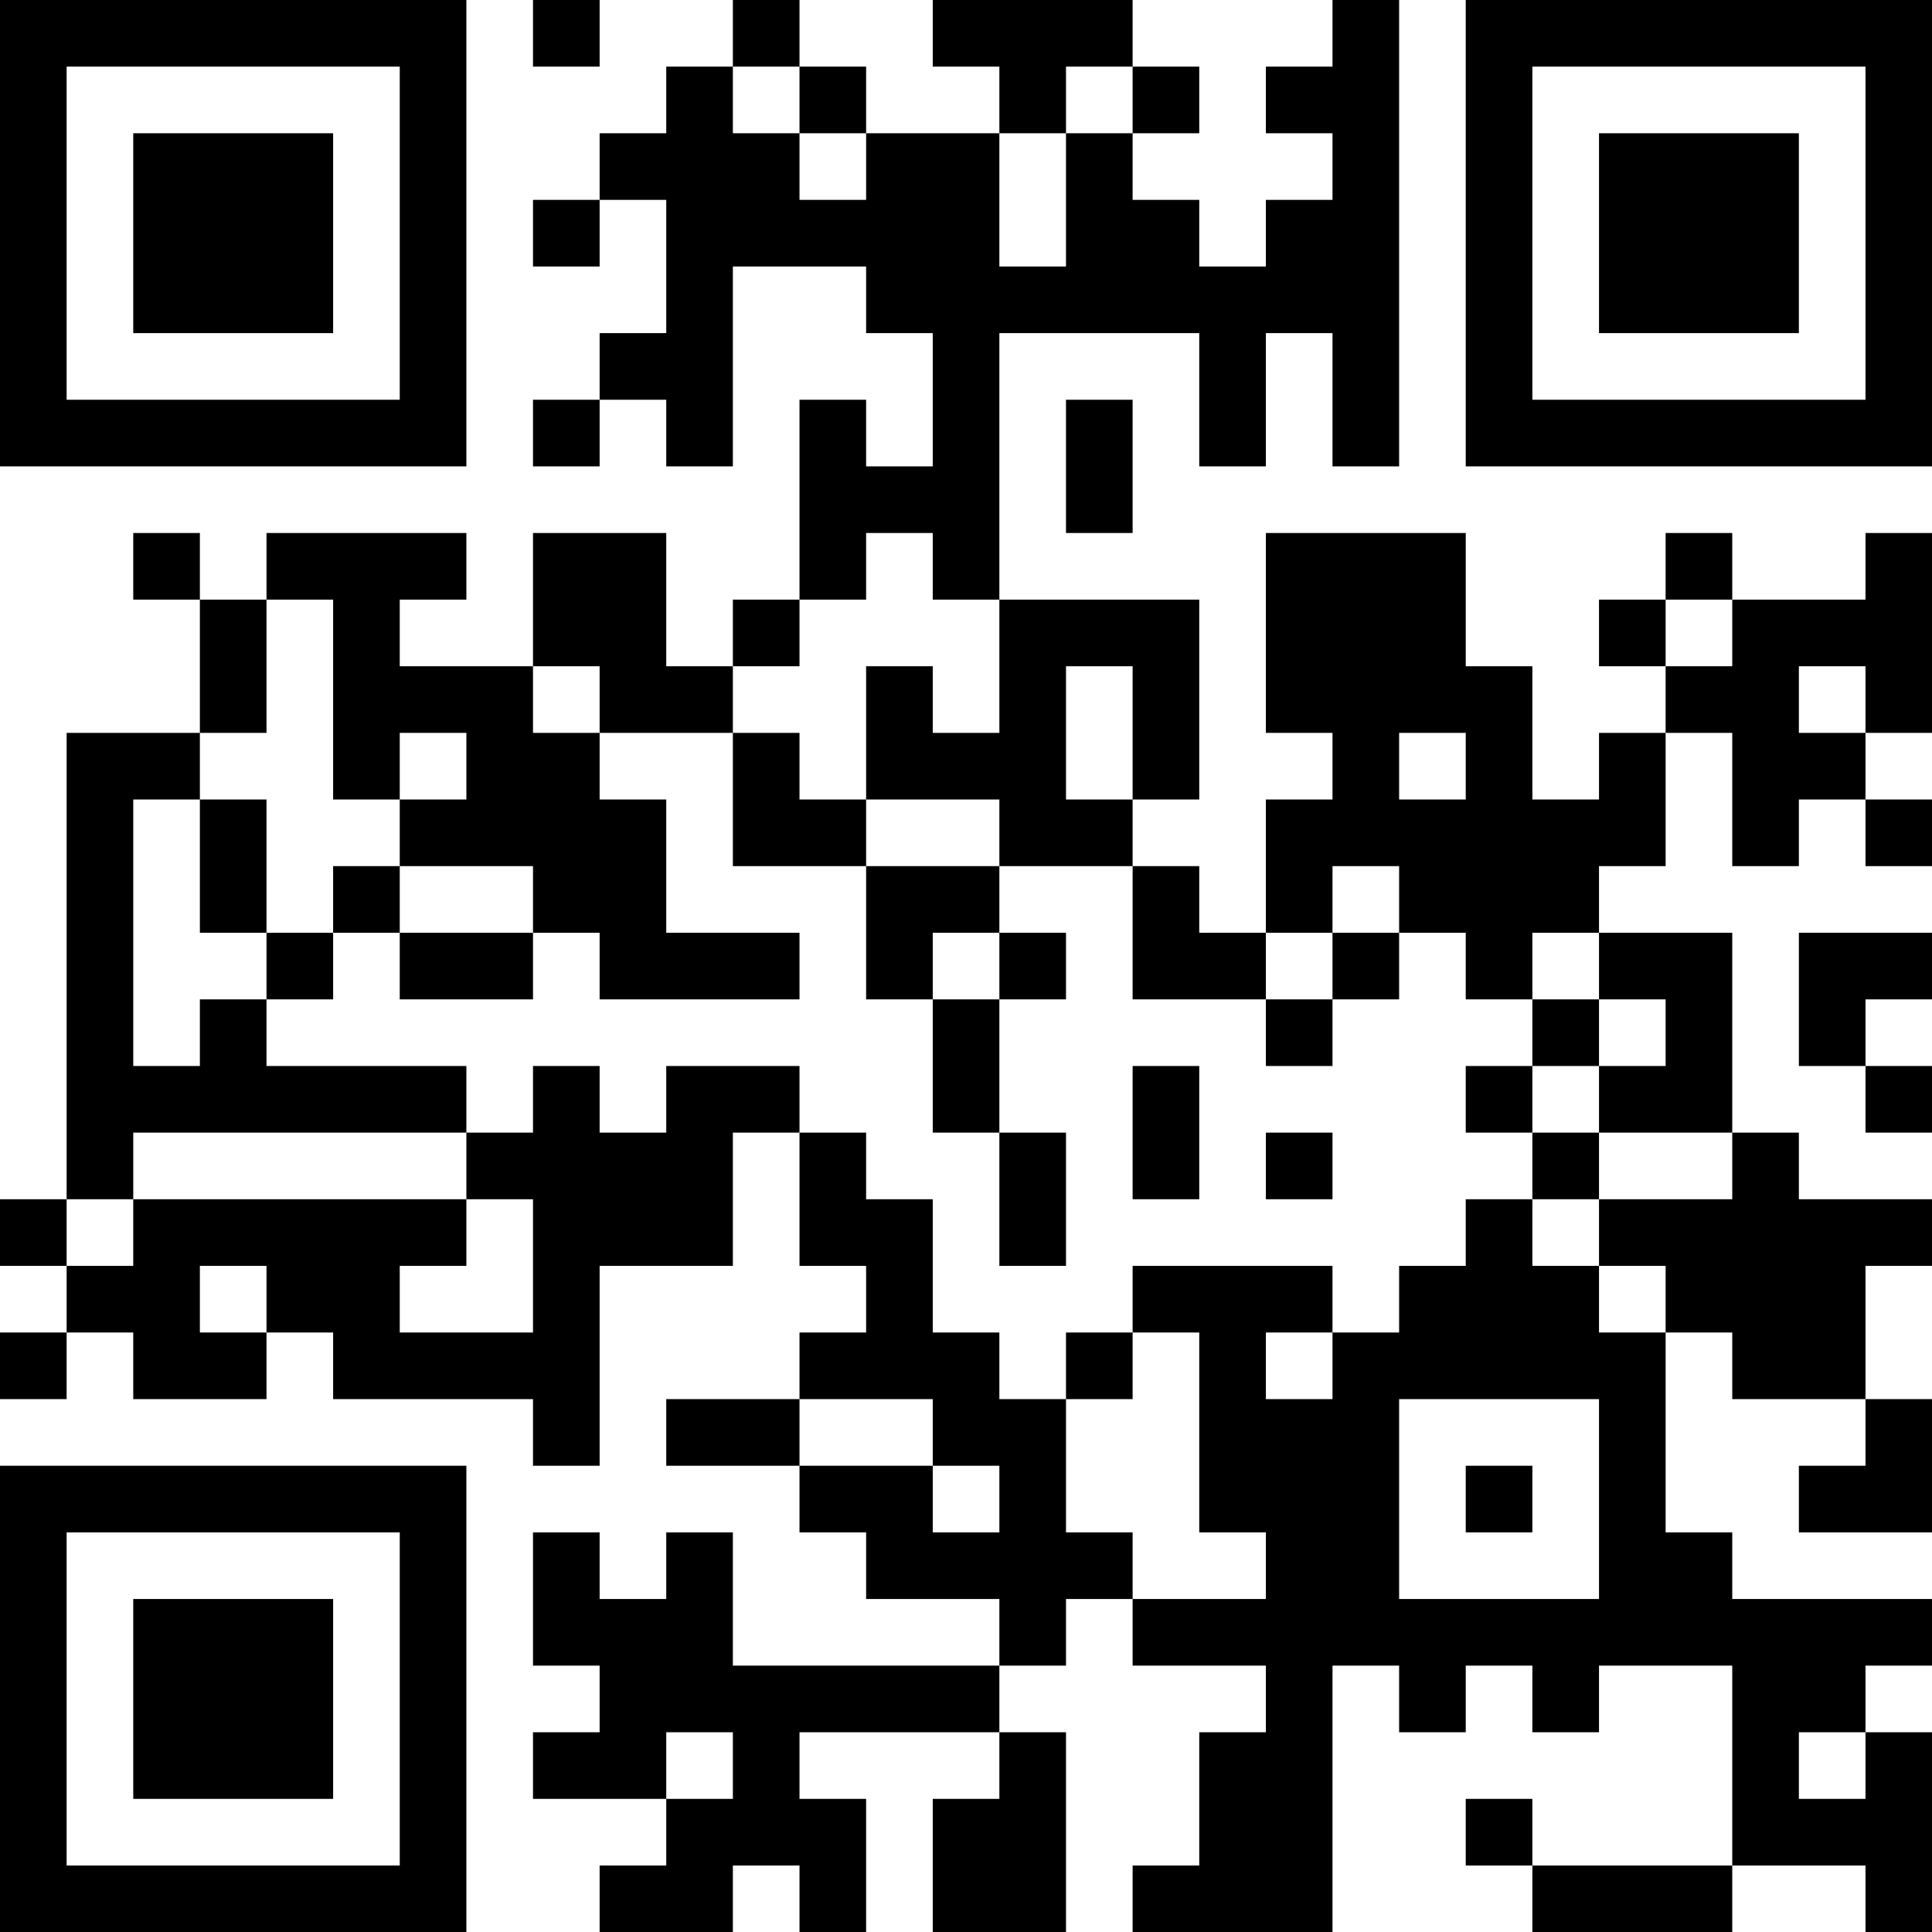 <?xml version="1.0" encoding="UTF-8"?>
<svg xmlns="http://www.w3.org/2000/svg" version="1.1" width="200" height="200" viewBox="0 0 200 200"><rect x="0" y="0" width="200" height="200" fill="#ffffff"/><g transform="scale(6.897)"><g transform="translate(0,0)"><path fill-rule="evenodd" d="M8 0L8 1L9 1L9 0ZM11 0L11 1L10 1L10 2L9 2L9 3L8 3L8 4L9 4L9 3L10 3L10 5L9 5L9 6L8 6L8 7L9 7L9 6L10 6L10 7L11 7L11 4L13 4L13 5L14 5L14 7L13 7L13 6L12 6L12 9L11 9L11 10L10 10L10 8L8 8L8 10L6 10L6 9L7 9L7 8L4 8L4 9L3 9L3 8L2 8L2 9L3 9L3 11L1 11L1 18L0 18L0 19L1 19L1 20L0 20L0 21L1 21L1 20L2 20L2 21L4 21L4 20L5 20L5 21L8 21L8 22L9 22L9 19L11 19L11 17L12 17L12 19L13 19L13 20L12 20L12 21L10 21L10 22L12 22L12 23L13 23L13 24L15 24L15 25L11 25L11 23L10 23L10 24L9 24L9 23L8 23L8 25L9 25L9 26L8 26L8 27L10 27L10 28L9 28L9 29L11 29L11 28L12 28L12 29L13 29L13 27L12 27L12 26L15 26L15 27L14 27L14 29L16 29L16 26L15 26L15 25L16 25L16 24L17 24L17 25L19 25L19 26L18 26L18 28L17 28L17 29L20 29L20 25L21 25L21 26L22 26L22 25L23 25L23 26L24 26L24 25L26 25L26 28L23 28L23 27L22 27L22 28L23 28L23 29L26 29L26 28L28 28L28 29L29 29L29 26L28 26L28 25L29 25L29 24L26 24L26 23L25 23L25 20L26 20L26 21L28 21L28 22L27 22L27 23L29 23L29 21L28 21L28 19L29 19L29 18L27 18L27 17L26 17L26 14L24 14L24 13L25 13L25 11L26 11L26 13L27 13L27 12L28 12L28 13L29 13L29 12L28 12L28 11L29 11L29 8L28 8L28 9L26 9L26 8L25 8L25 9L24 9L24 10L25 10L25 11L24 11L24 12L23 12L23 10L22 10L22 8L19 8L19 11L20 11L20 12L19 12L19 14L18 14L18 13L17 13L17 12L18 12L18 9L15 9L15 5L18 5L18 7L19 7L19 5L20 5L20 7L21 7L21 0L20 0L20 1L19 1L19 2L20 2L20 3L19 3L19 4L18 4L18 3L17 3L17 2L18 2L18 1L17 1L17 0L14 0L14 1L15 1L15 2L13 2L13 1L12 1L12 0ZM11 1L11 2L12 2L12 3L13 3L13 2L12 2L12 1ZM16 1L16 2L15 2L15 4L16 4L16 2L17 2L17 1ZM16 6L16 8L17 8L17 6ZM13 8L13 9L12 9L12 10L11 10L11 11L9 11L9 10L8 10L8 11L9 11L9 12L10 12L10 14L12 14L12 15L9 15L9 14L8 14L8 13L6 13L6 12L7 12L7 11L6 11L6 12L5 12L5 9L4 9L4 11L3 11L3 12L2 12L2 16L3 16L3 15L4 15L4 16L7 16L7 17L2 17L2 18L1 18L1 19L2 19L2 18L7 18L7 19L6 19L6 20L8 20L8 18L7 18L7 17L8 17L8 16L9 16L9 17L10 17L10 16L12 16L12 17L13 17L13 18L14 18L14 20L15 20L15 21L16 21L16 23L17 23L17 24L19 24L19 23L18 23L18 20L17 20L17 19L20 19L20 20L19 20L19 21L20 21L20 20L21 20L21 19L22 19L22 18L23 18L23 19L24 19L24 20L25 20L25 19L24 19L24 18L26 18L26 17L24 17L24 16L25 16L25 15L24 15L24 14L23 14L23 15L22 15L22 14L21 14L21 13L20 13L20 14L19 14L19 15L17 15L17 13L15 13L15 12L13 12L13 10L14 10L14 11L15 11L15 9L14 9L14 8ZM25 9L25 10L26 10L26 9ZM16 10L16 12L17 12L17 10ZM27 10L27 11L28 11L28 10ZM11 11L11 13L13 13L13 15L14 15L14 17L15 17L15 19L16 19L16 17L15 17L15 15L16 15L16 14L15 14L15 13L13 13L13 12L12 12L12 11ZM21 11L21 12L22 12L22 11ZM3 12L3 14L4 14L4 15L5 15L5 14L6 14L6 15L8 15L8 14L6 14L6 13L5 13L5 14L4 14L4 12ZM14 14L14 15L15 15L15 14ZM20 14L20 15L19 15L19 16L20 16L20 15L21 15L21 14ZM27 14L27 16L28 16L28 17L29 17L29 16L28 16L28 15L29 15L29 14ZM23 15L23 16L22 16L22 17L23 17L23 18L24 18L24 17L23 17L23 16L24 16L24 15ZM17 16L17 18L18 18L18 16ZM19 17L19 18L20 18L20 17ZM3 19L3 20L4 20L4 19ZM16 20L16 21L17 21L17 20ZM12 21L12 22L14 22L14 23L15 23L15 22L14 22L14 21ZM21 21L21 24L24 24L24 21ZM22 22L22 23L23 23L23 22ZM10 26L10 27L11 27L11 26ZM27 26L27 27L28 27L28 26ZM0 0L0 7L7 7L7 0ZM1 1L1 6L6 6L6 1ZM2 2L2 5L5 5L5 2ZM22 0L22 7L29 7L29 0ZM23 1L23 6L28 6L28 1ZM24 2L24 5L27 5L27 2ZM0 22L0 29L7 29L7 22ZM1 23L1 28L6 28L6 23ZM2 24L2 27L5 27L5 24Z" fill="#000000"/></g></g></svg>
